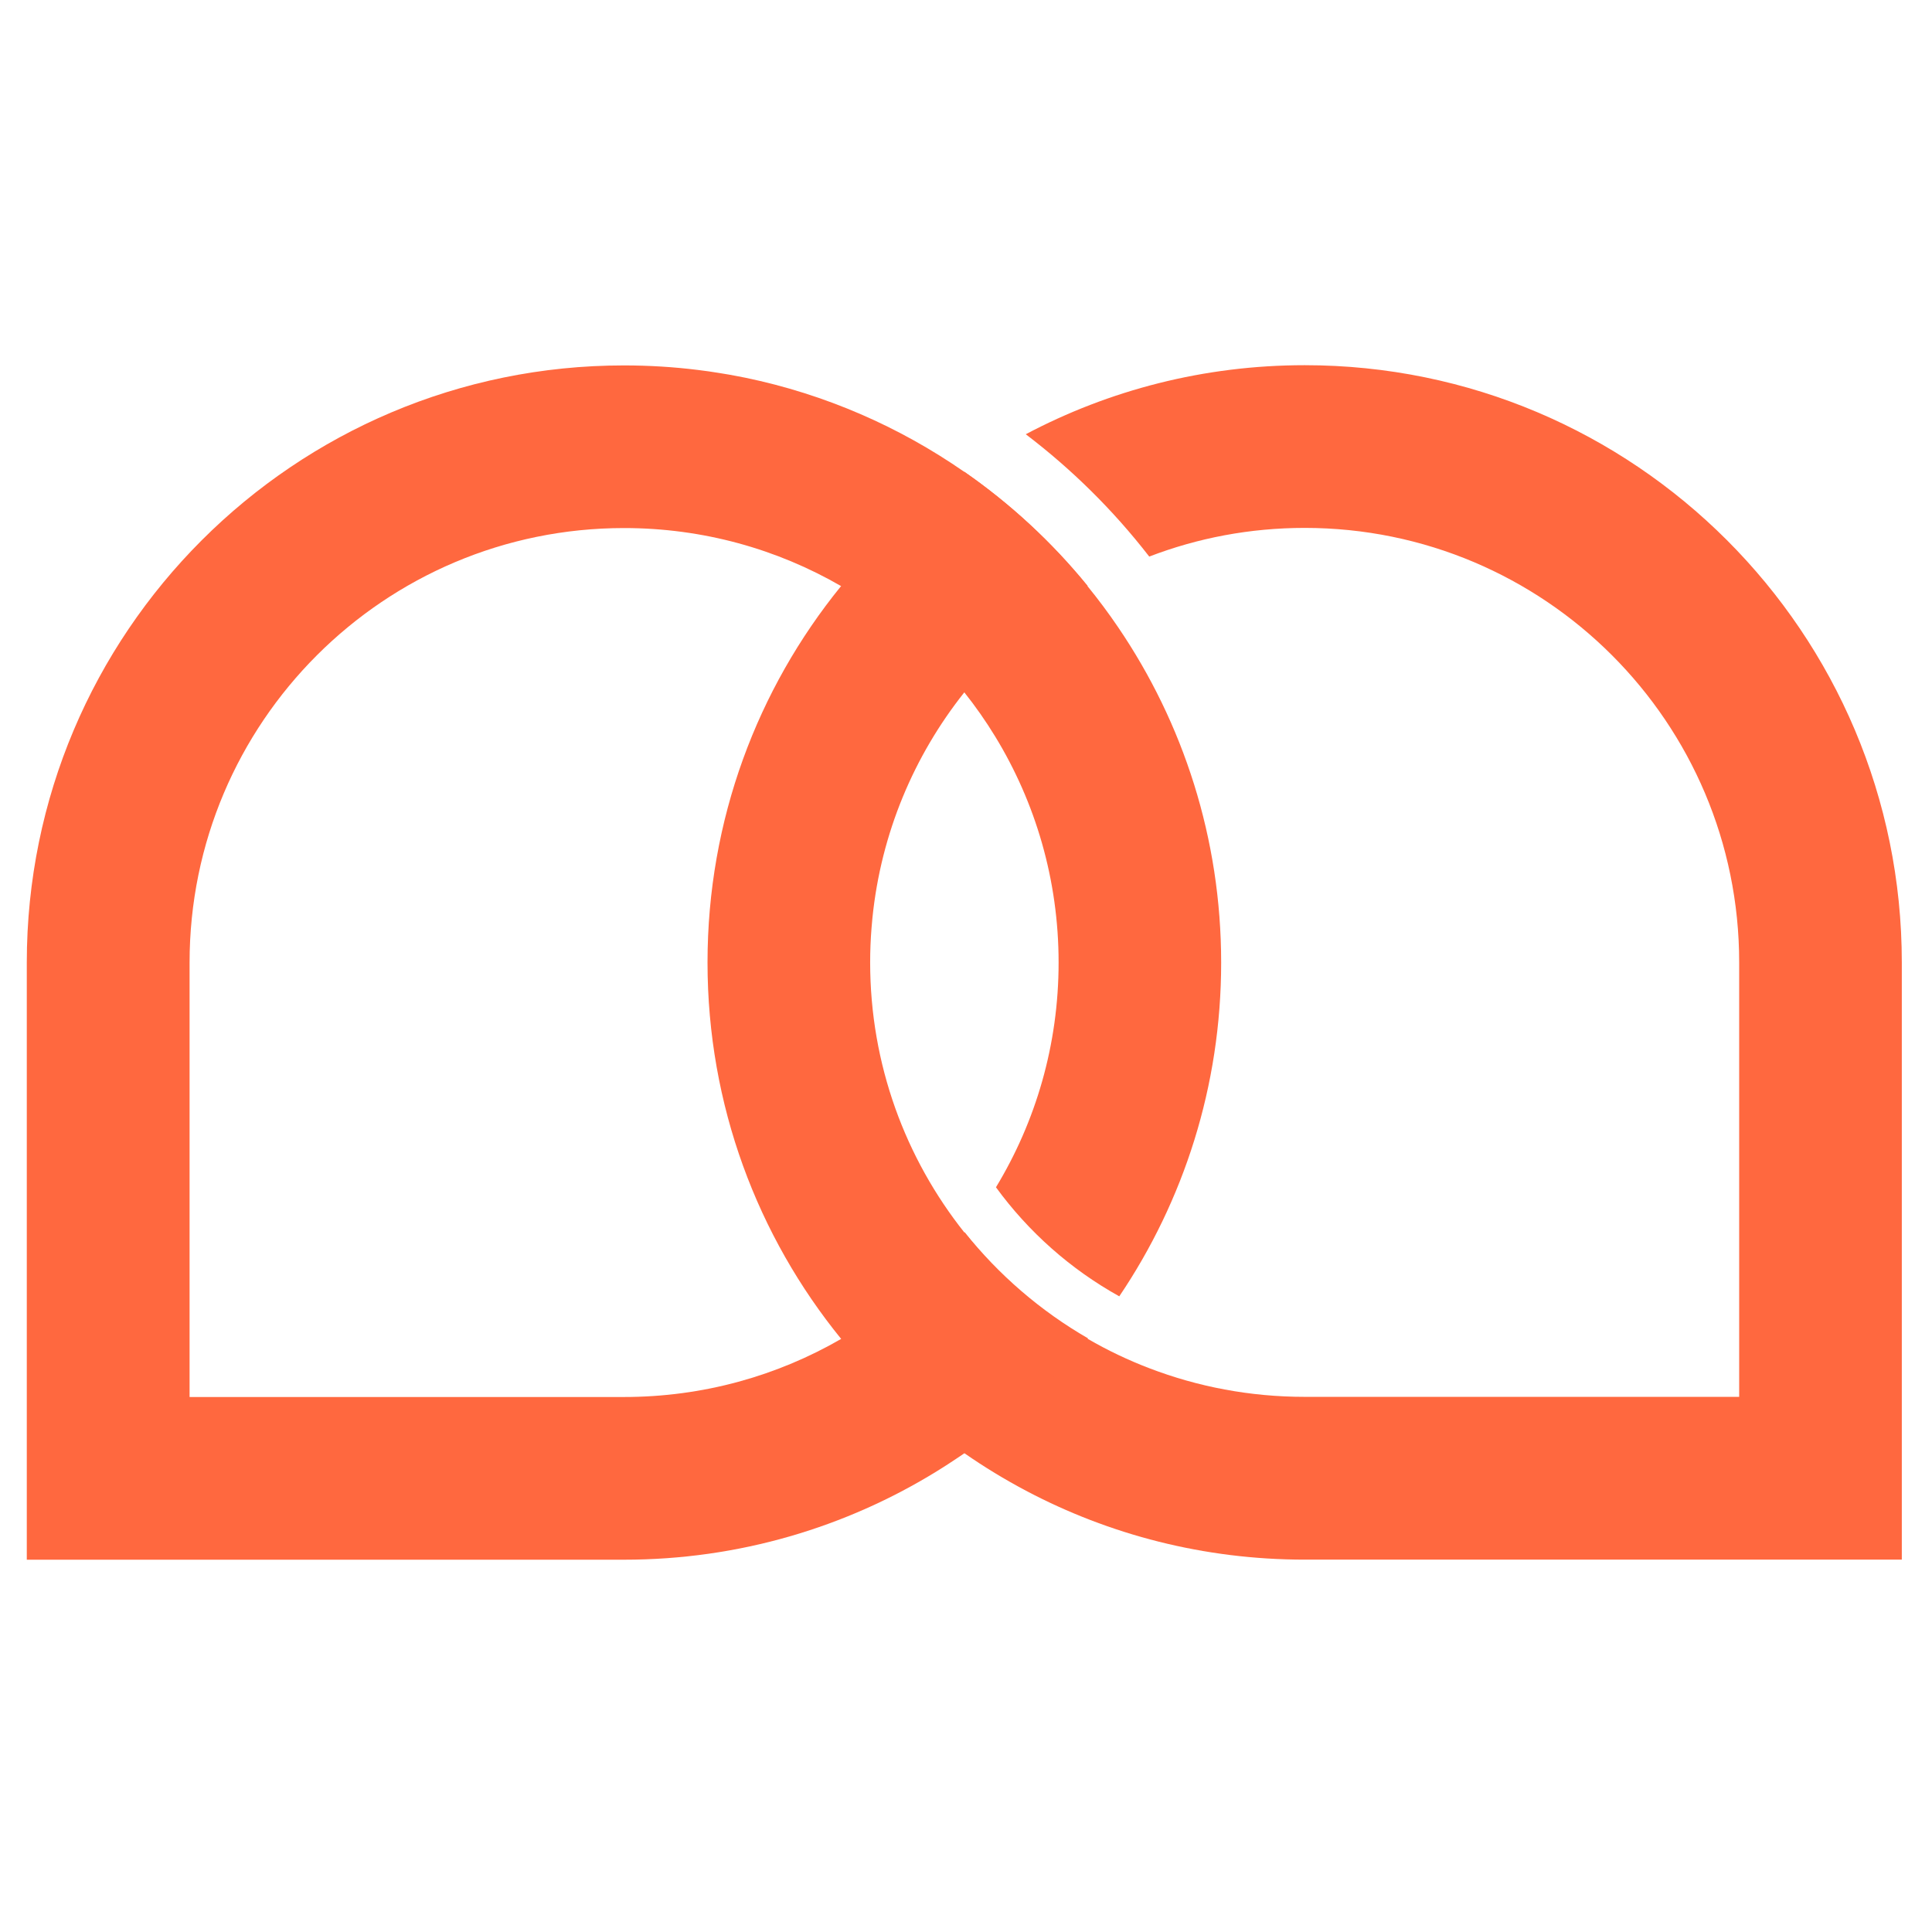 <?xml version="1.0" encoding="utf-8"?>
<!-- Generator: Adobe Illustrator 24.0.1, SVG Export Plug-In . SVG Version: 6.00 Build 0)  -->
<svg version="1.1" id="Camada_1" xmlns="http://www.w3.org/2000/svg" xmlns:xlink="http://www.w3.org/1999/xlink" x="0px" y="0px"
	 viewBox="0 0 256 256" style="enable-background:new 0 0 256 256;" xml:space="preserve">
<style type="text/css">
	.st0{fill:#FF683F;}
</style>
<g>
	<path class="st0" d="M172.88,48.39c-13.35,0-25.93,3.31-36.96,9.15c6.1,4.64,11.59,10.06,16.29,16.12
		c0.02,0.03,0.05,0.06,0.07,0.09c6.4-2.46,13.34-3.8,20.6-3.8c31.79,0,57.57,25.78,57.57,57.57v57.57h-57.57
		c-7.25,0-14.19-1.34-20.58-3.79c-2.83-1.08-5.55-2.38-8.14-3.88c-0.01,0-0.01,0-0.02-0.01c-6.29-3.63-11.84-8.42-16.34-14.08
		c-7.82-9.83-12.5-22.28-12.5-35.81c0-1.52,0.06-3.04,0.18-4.53c0.03-0.45,0.07-0.9,0.12-1.35c1.14-11.23,5.51-21.51,12.17-29.89
		c4.5-5.66,10.03-10.46,16.32-14.09c0.01-0.01,0.03-0.02,0.04-0.02c-0.02-0.03-0.04-0.05-0.06-0.07
		c-4.69-5.75-10.18-10.82-16.29-15.06c-0.01,0-0.02,0.01-0.03,0.02c-6.13,4.26-11.63,9.37-16.32,15.15
		c-11.06,13.61-17.68,30.96-17.68,49.85c0,18.92,6.64,36.29,17.73,49.91c4.7,5.78,10.2,10.88,16.34,15.14
		c2.6,1.81,5.32,3.46,8.13,4.95c11.02,5.83,23.59,9.13,36.93,9.13H252v-79.12C252,83.82,216.57,48.39,172.88,48.39z"/>
	<path class="st0" d="M148.31,171.77c8.52-12.62,13.5-27.84,13.5-44.22c0-16.46-5.03-31.75-13.64-44.42v0
		c-1.28-1.89-2.65-3.72-4.09-5.49c-0.02-0.02-0.04-0.05-0.06-0.07c-4.69-5.75-10.17-10.83-16.28-15.07
		c-8.58-5.95-18.39-10.26-28.98-12.45c-0.34-0.07-0.68-0.14-1.03-0.2c-0.39-0.08-0.78-0.15-1.18-0.22c-0.28-0.05-0.57-0.1-0.85-0.14
		c-0.1-0.02-0.2-0.03-0.3-0.05c-0.52-0.08-1.03-0.16-1.55-0.24c0,0-0.01,0-0.01,0c-0.46-0.06-0.91-0.12-1.37-0.18
		c-3.21-0.4-6.48-0.6-9.8-0.6c-43.7,0-79.12,35.43-79.12,79.12v79.13h79.12c15.22,0,29.44-4.3,41.51-11.75
		c0.81-0.5,1.6-1.01,2.38-1.53c0.2-0.13,0.4-0.27,0.6-0.4c0.2-0.14,0.4-0.28,0.6-0.41c0.01-0.01,0.02-0.01,0.03-0.02
		c0.23-0.16,0.46-0.32,0.68-0.48c0.39-0.28,0.77-0.55,1.16-0.84s0.76-0.57,1.14-0.86c0.31-0.24,0.62-0.48,0.92-0.72
		c0.29-0.23,0.57-0.45,0.86-0.68c4.24-3.45,8.12-7.33,11.57-11.58c0.02-0.02,0.03-0.04,0.05-0.06c-6.3-3.63-11.84-8.42-16.35-14.07
		c-0.01,0.02-0.03,0.04-0.04,0.05c-4.5,5.66-10.03,10.46-16.32,14.09c-8.47,4.9-18.3,7.7-28.79,7.7H25.12v-57.57
		c0-31.79,25.78-57.57,57.57-57.57c10.47,0,20.28,2.79,28.74,7.68c6.28,3.62,11.8,8.4,16.3,14.03c0.01,0.01,0.03,0.03,0.04,0.05
		c1.49,1.87,2.86,3.83,4.11,5.88c5.32,8.72,8.39,18.97,8.39,29.93c0,10.9-3.03,21.09-8.3,29.78
		C136.29,163.25,141.87,168.19,148.31,171.77z"/>
</g>
</svg>
